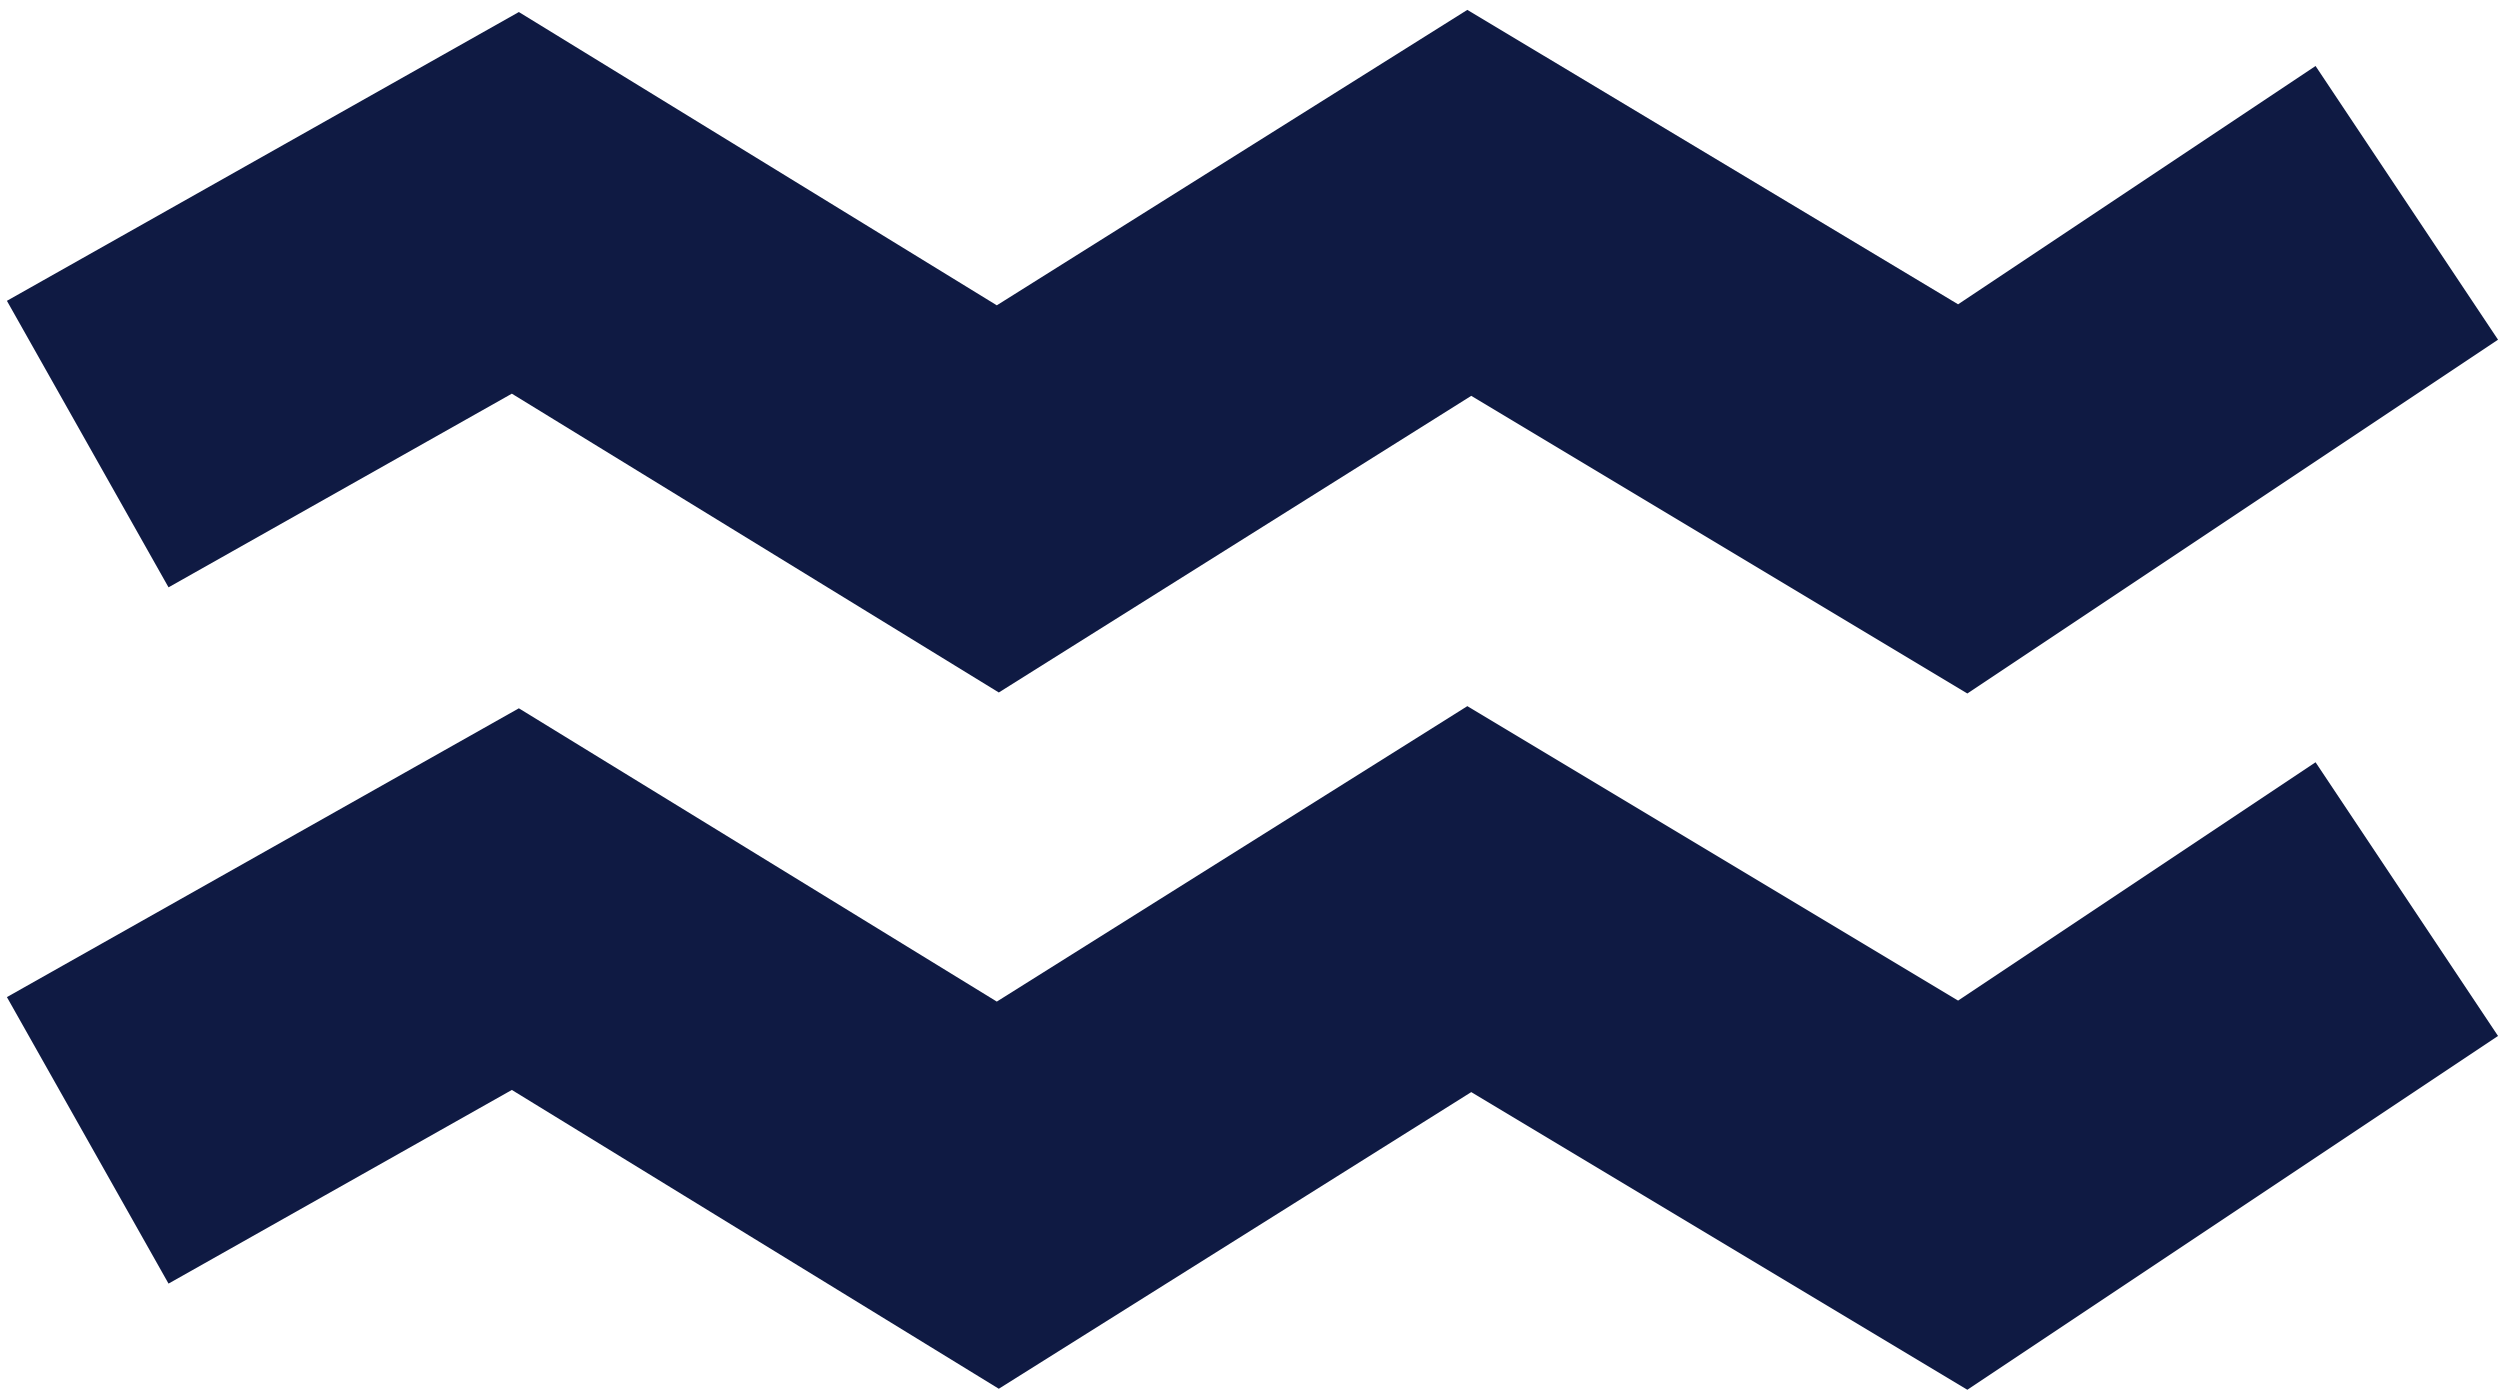 <svg width="228" height="127" viewBox="0 0 228 127" fill="none" xmlns="http://www.w3.org/2000/svg">
    <path d="M8 40.5L47 18.5L91 45.5L134 18.5L179 45.5L219.5 18.5" stroke="#0F1A43" stroke-width="30" />
    <path d="M8 104L47 82L91 109L134 82L179 109L219.5 82" stroke="#0F1A43" stroke-width="30" />
</svg>
    